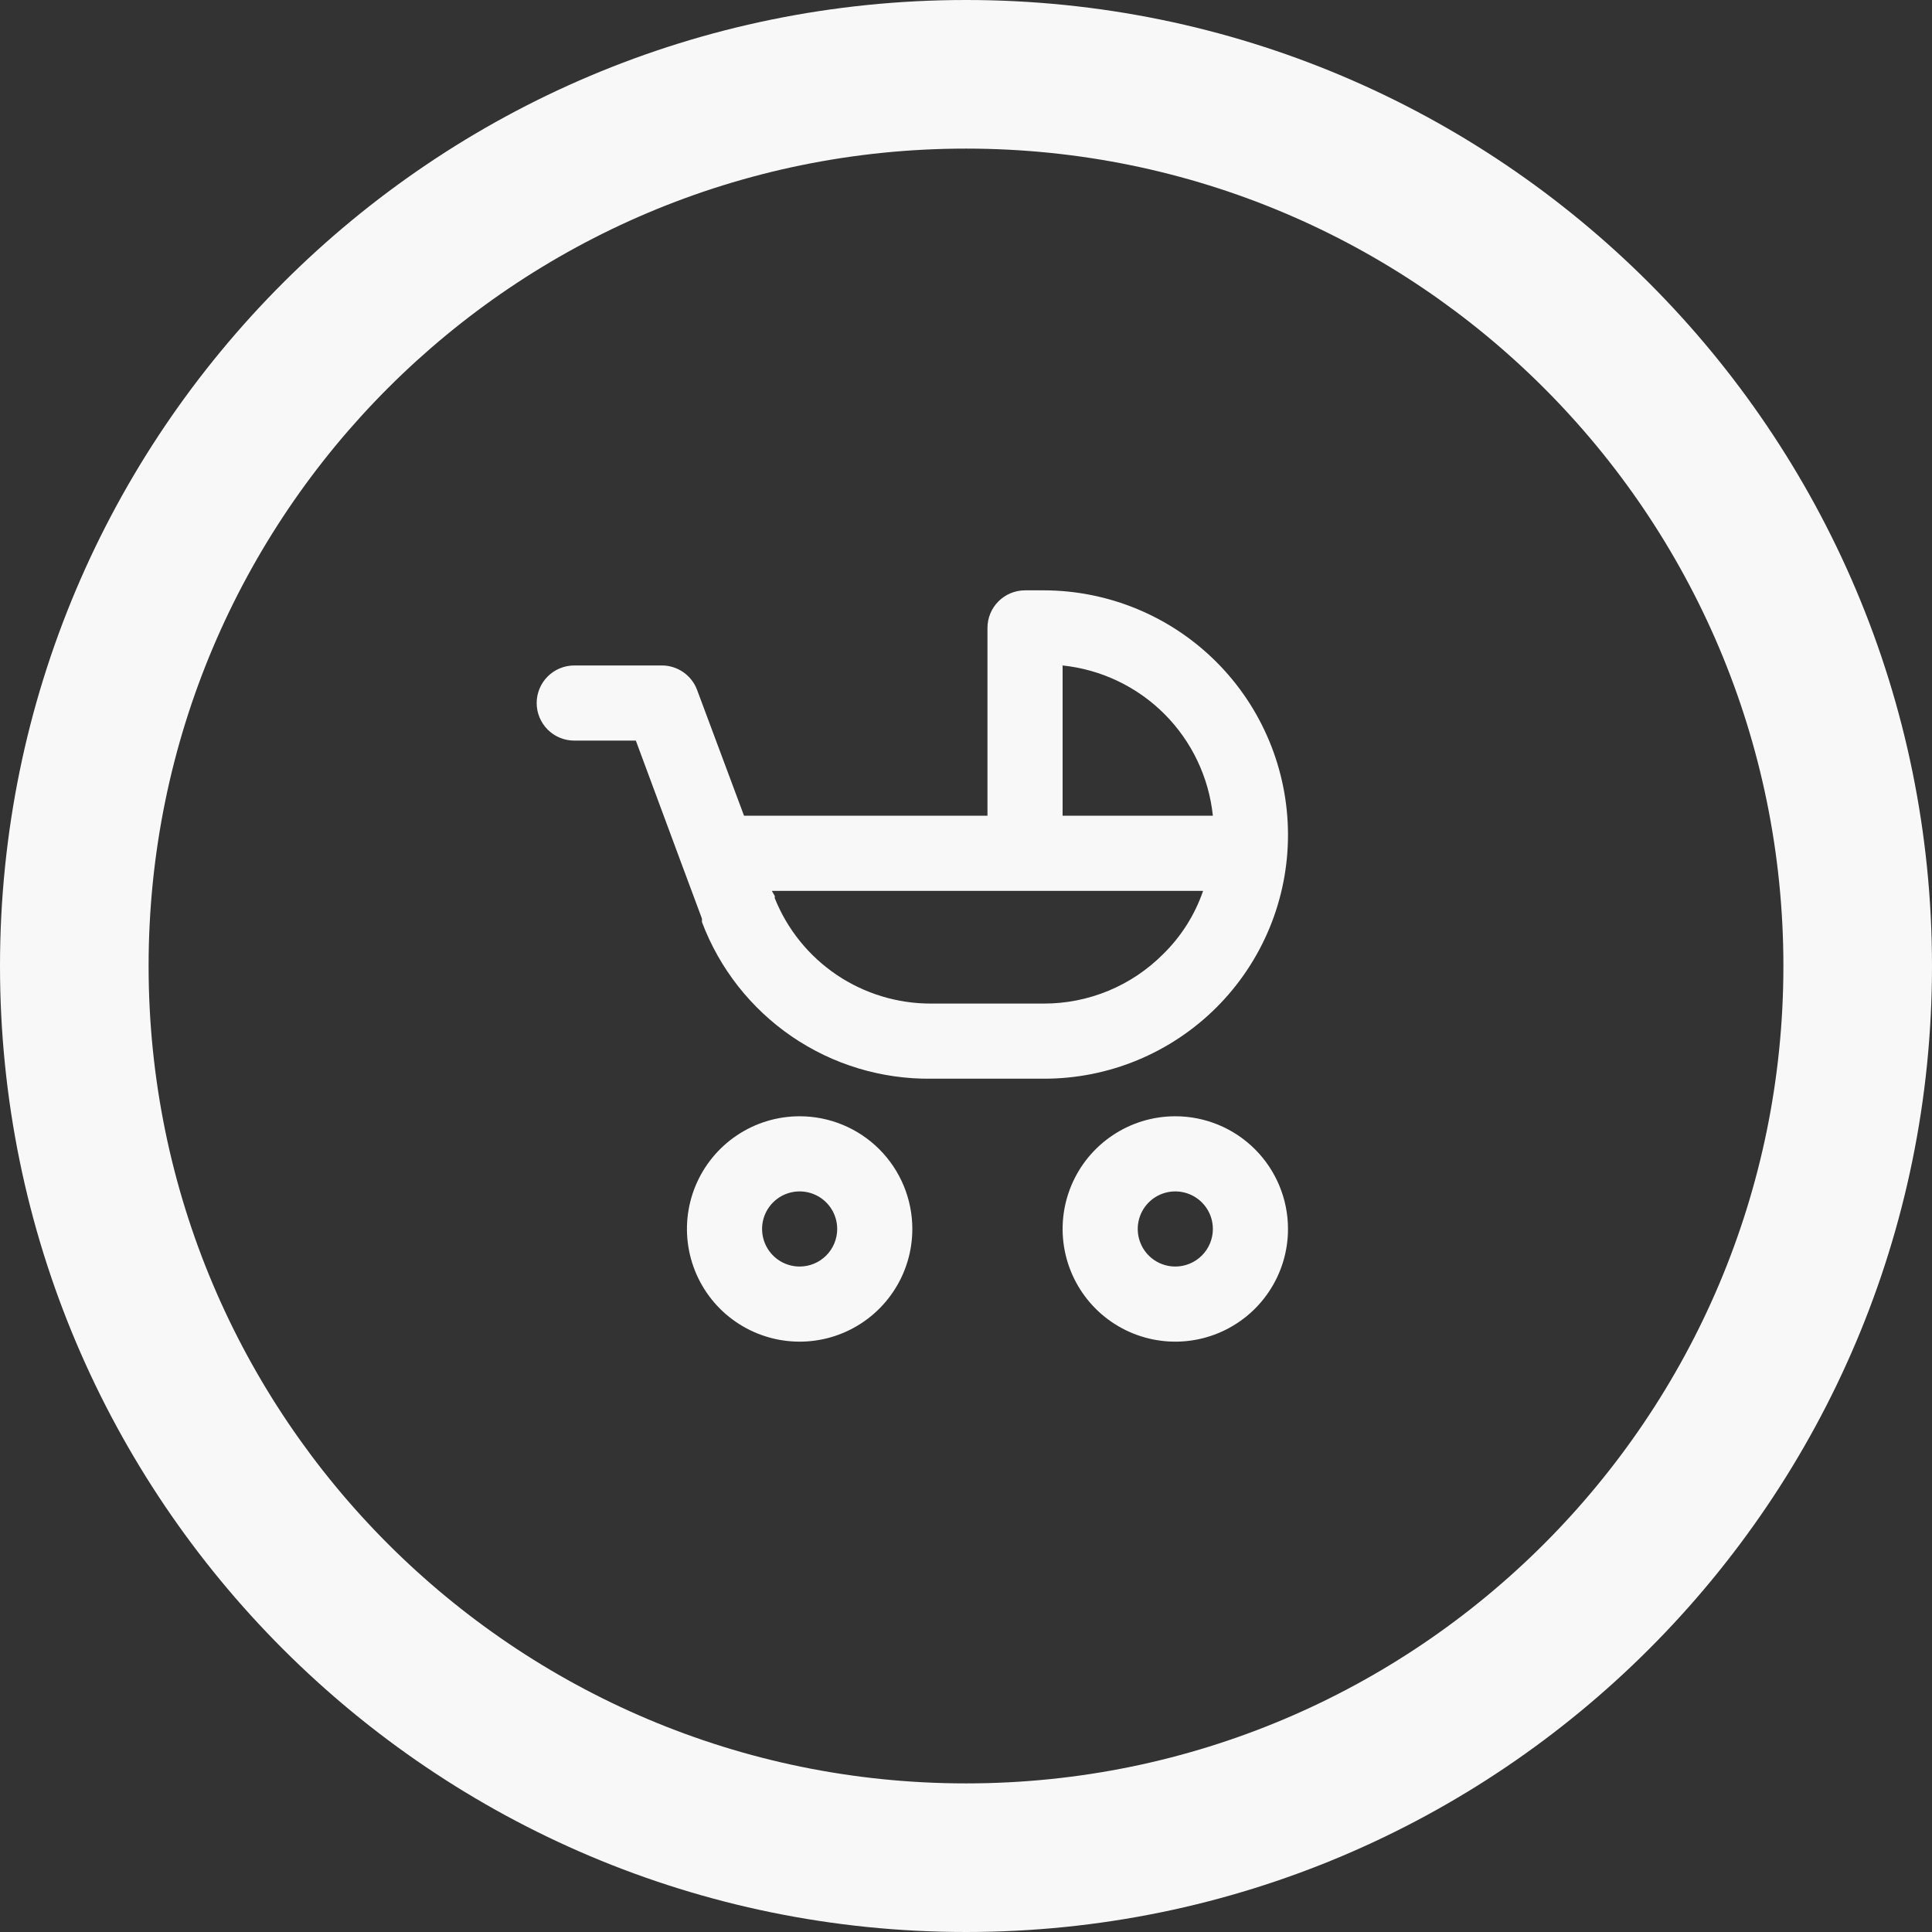 <svg width="72" height="72" viewBox="0 0 72 72" fill="none" xmlns="http://www.w3.org/2000/svg">
<rect x="0" y="0" width="72" height="72" fill="#333333" stroke="none"/>
<path fill-rule="evenodd" clip-rule="evenodd" d="M36 5.538C19.177 5.538 5.538 19.177 5.538 36C5.538 52.823 19.177 66.462 36 66.462C52.823 66.462 66.462 52.823 66.462 36C66.462 19.177 52.823 5.538 36 5.538ZM0 36C0 16.118 16.118 0 36 0C55.882 0 72 16.118 72 36C72 55.882 55.882 72 36 72C16.118 72 0 55.882 0 36Z" fill="#F8F8F8"/>
<path d="M43.8 41.6C42.969 41.6 42.157 41.846 41.467 42.308C40.776 42.769 40.238 43.425 39.92 44.193C39.602 44.96 39.519 45.805 39.681 46.619C39.843 47.434 40.243 48.182 40.83 48.77C41.417 49.357 42.166 49.757 42.981 49.919C43.795 50.081 44.64 49.998 45.407 49.68C46.175 49.362 46.831 48.824 47.292 48.133C47.754 47.443 48 46.631 48 45.8C48 44.686 47.557 43.618 46.77 42.83C45.982 42.042 44.914 41.6 43.8 41.6ZM43.8 47.2C43.523 47.2 43.252 47.118 43.022 46.964C42.792 46.81 42.612 46.592 42.507 46.336C42.401 46.08 42.373 45.798 42.427 45.527C42.481 45.255 42.614 45.006 42.81 44.81C43.006 44.614 43.255 44.481 43.527 44.427C43.798 44.373 44.08 44.401 44.336 44.507C44.592 44.612 44.81 44.792 44.964 45.022C45.118 45.252 45.2 45.523 45.2 45.8C45.2 46.171 45.053 46.527 44.79 46.79C44.527 47.053 44.171 47.2 43.8 47.2ZM29.8 41.6C28.969 41.6 28.157 41.846 27.467 42.308C26.776 42.769 26.238 43.425 25.92 44.193C25.602 44.96 25.519 45.805 25.681 46.619C25.843 47.434 26.243 48.182 26.83 48.77C27.418 49.357 28.166 49.757 28.981 49.919C29.795 50.081 30.64 49.998 31.407 49.68C32.175 49.362 32.831 48.824 33.292 48.133C33.754 47.443 34 46.631 34 45.8C34 44.686 33.557 43.618 32.77 42.83C31.982 42.042 30.914 41.6 29.8 41.6ZM29.8 47.2C29.523 47.2 29.252 47.118 29.022 46.964C28.792 46.81 28.613 46.592 28.507 46.336C28.401 46.08 28.373 45.798 28.427 45.527C28.481 45.255 28.614 45.006 28.81 44.81C29.006 44.614 29.255 44.481 29.527 44.427C29.798 44.373 30.08 44.401 30.336 44.507C30.592 44.612 30.81 44.792 30.964 45.022C31.118 45.252 31.2 45.523 31.2 45.8C31.2 46.171 31.052 46.527 30.79 46.79C30.527 47.053 30.171 47.2 29.8 47.2ZM48 31.1C47.996 28.688 47.036 26.375 45.331 24.669C43.625 22.964 41.312 22.004 38.9 22H38.2C37.829 22 37.473 22.148 37.21 22.41C36.947 22.673 36.8 23.029 36.8 23.4V30.4H27.728L25.978 25.71C25.878 25.442 25.698 25.211 25.463 25.049C25.227 24.886 24.948 24.799 24.662 24.8H21.4C21.029 24.8 20.673 24.948 20.41 25.21C20.148 25.473 20 25.829 20 26.2C20 26.571 20.148 26.927 20.41 27.19C20.673 27.453 21.029 27.6 21.4 27.6H23.696L25.446 32.318L26.16 34.236V34.362C26.812 36.094 27.982 37.583 29.509 38.628C31.037 39.672 32.849 40.221 34.7 40.2H38.9C40.096 40.202 41.28 39.968 42.385 39.511C43.489 39.054 44.493 38.384 45.339 37.539C46.184 36.693 46.854 35.69 47.311 34.585C47.768 33.48 48.002 32.295 48 31.1ZM43.352 35.552C42.769 36.139 42.075 36.605 41.311 36.922C40.547 37.239 39.727 37.402 38.9 37.4H34.7C33.449 37.404 32.225 37.032 31.186 36.334C30.148 35.635 29.343 34.641 28.876 33.48C28.87 33.452 28.87 33.424 28.876 33.396L28.764 33.2H44.836C44.531 34.089 44.023 34.894 43.352 35.552ZM39.6 30.4V24.8C41.034 24.95 42.373 25.588 43.393 26.607C44.412 27.627 45.05 28.966 45.2 30.4H39.6Z" fill="#F8F8F8"/>
</svg>

